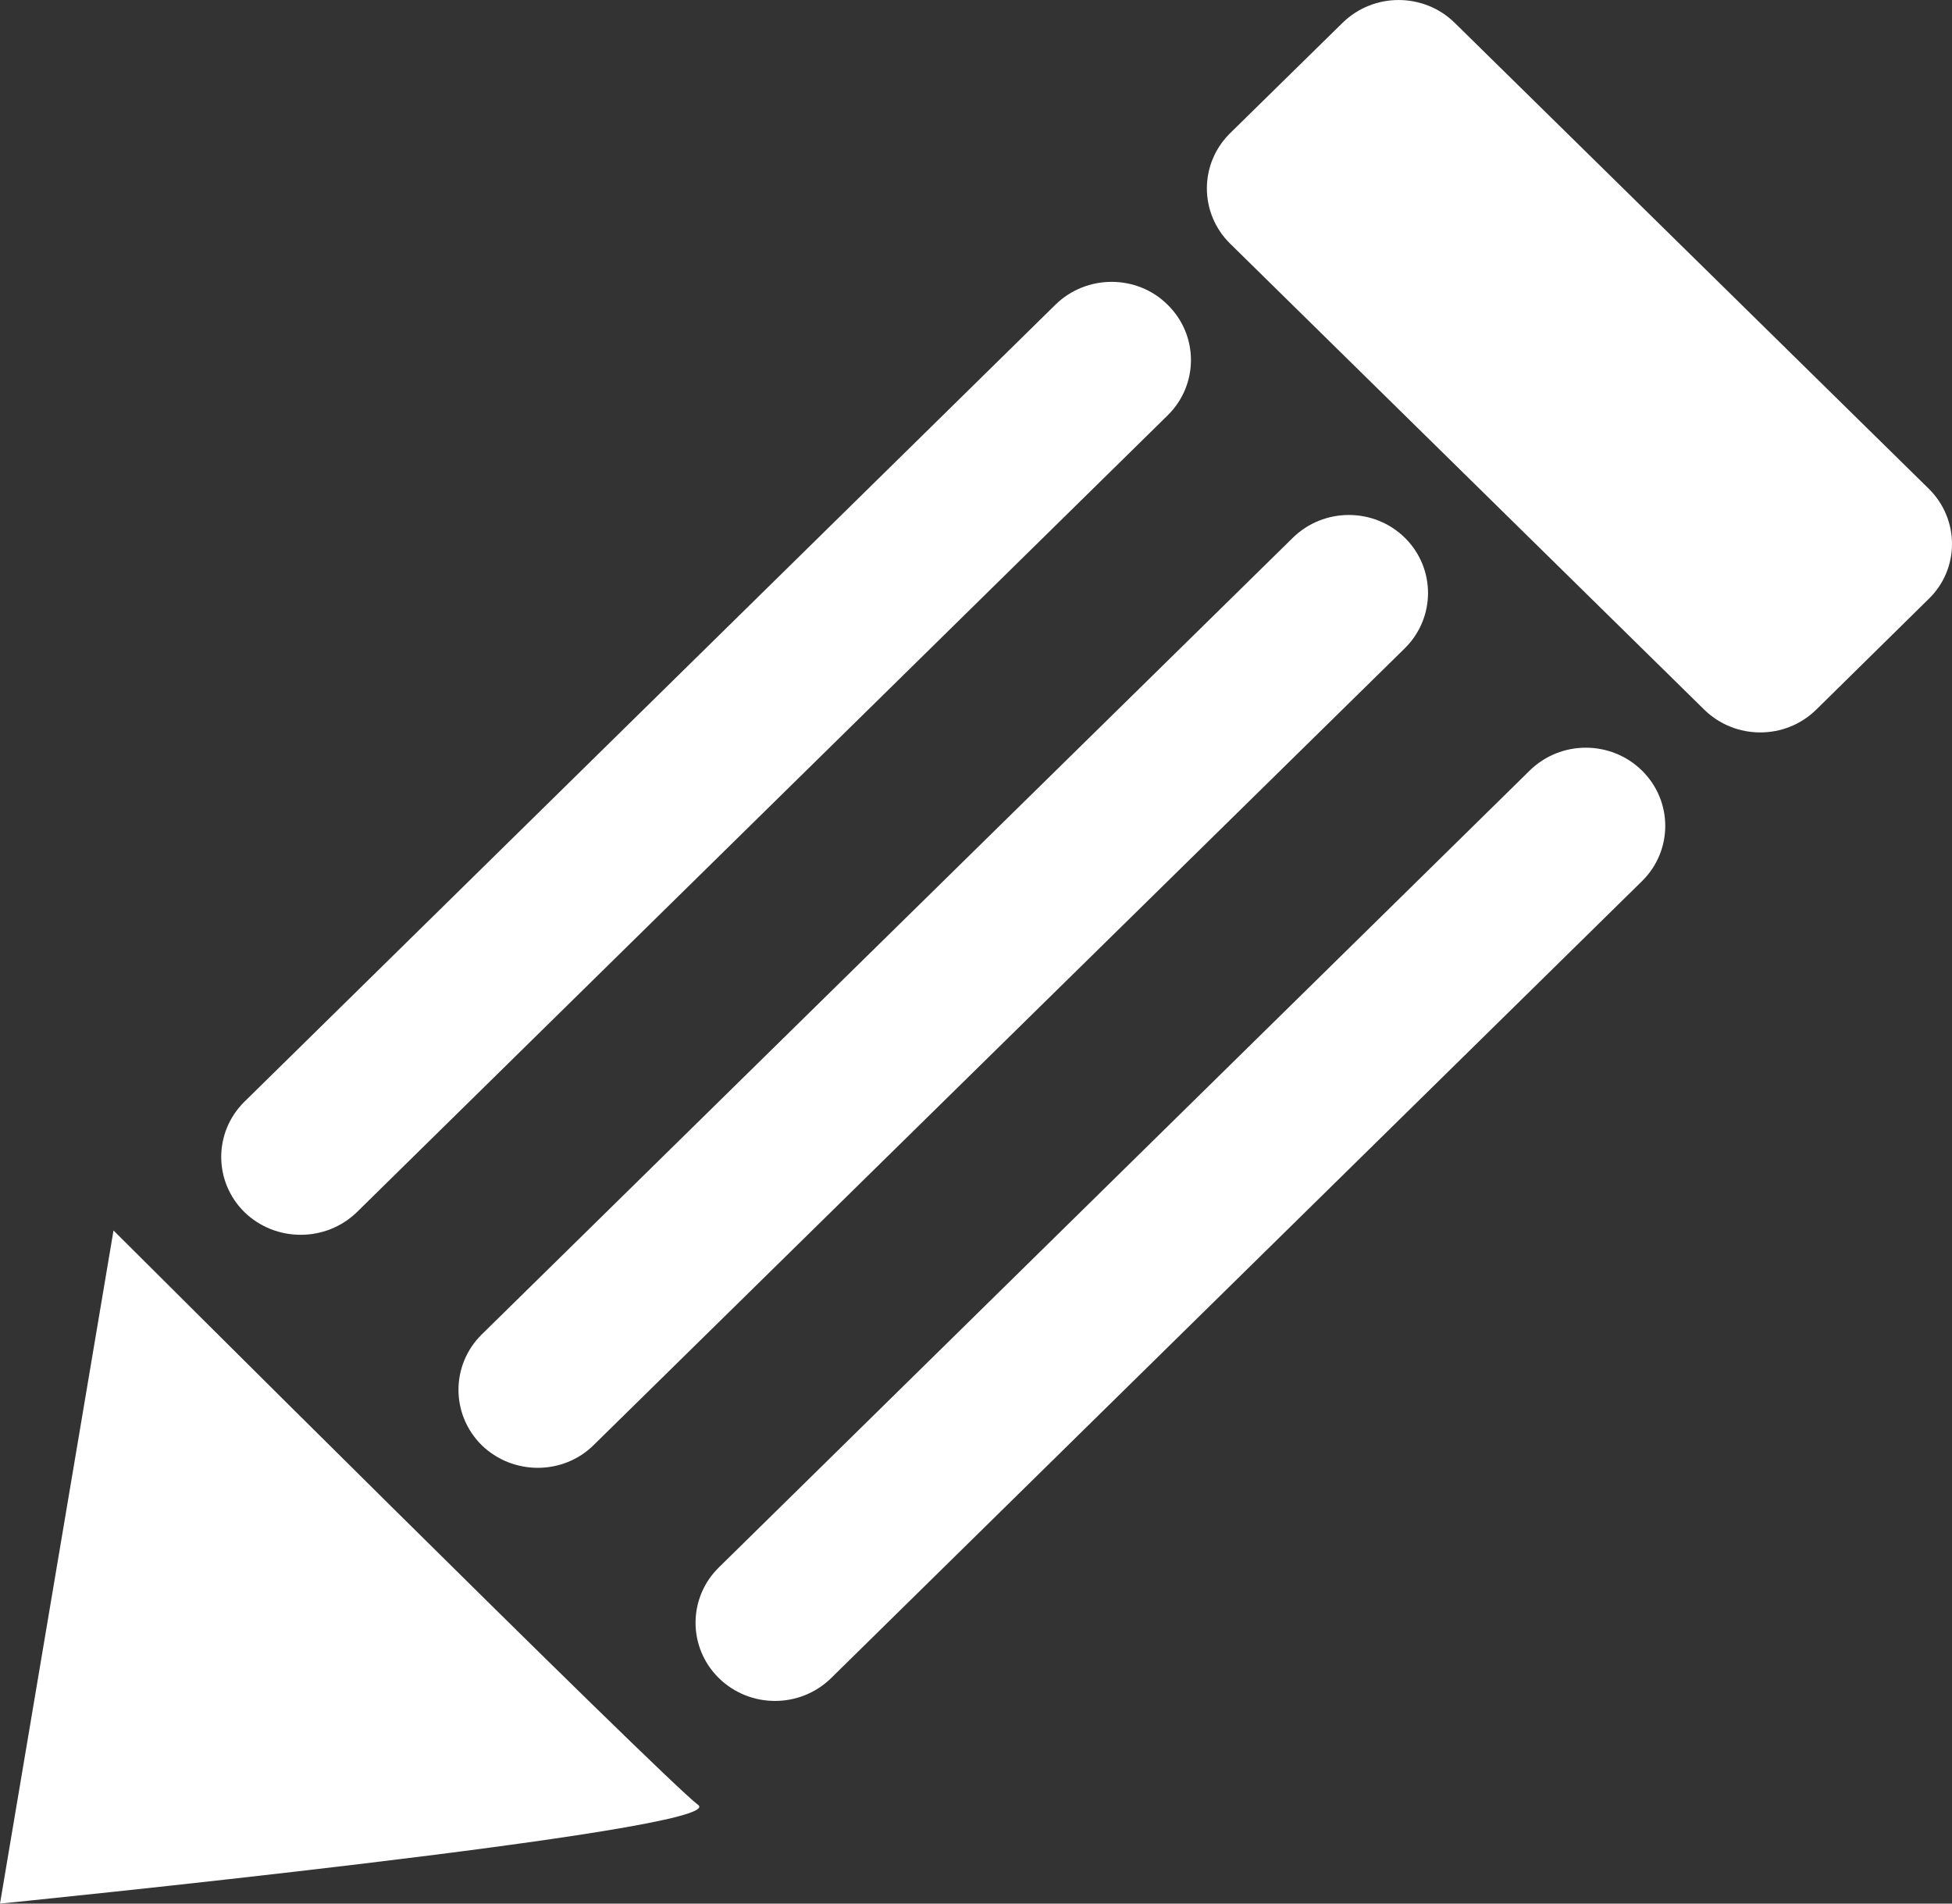 <?xml version="1.0" encoding="UTF-8"?>
<svg width="40px" height="39px" viewBox="0 0 40 39" version="1.1" xmlns="http://www.w3.org/2000/svg" xmlns:xlink="http://www.w3.org/1999/xlink">
    <rect x="0" y="0" width="40" height="39" fill="#333333" stroke="none"/>
    <title>pencil</title>
    <g id="svg" stroke="none" stroke-width="1" fill="none" fill-rule="evenodd">
        <g id="pixwind-cate-icons" transform="translate(-270, -71)" fill="#FFFFFF">
            <g id="Group-5" transform="translate(50, 50)">
                <g id="Group-2" transform="translate(200, 0)">
                    <path d="M34.306,57.978 C33.596,57.45 22.326,46.209 22.326,46.209 L20,60 C20,60 35.016,58.497 34.306,57.978 L34.306,57.978 Z M43.927,29.51 C44.564,28.884 44.564,27.869 43.927,27.244 C43.299,26.618 42.263,26.618 41.626,27.244 L25.011,43.569 C24.374,44.195 24.374,45.21 25.011,45.835 C25.647,46.452 26.676,46.452 27.312,45.835 L43.927,29.51 Z M48.791,34.278 C49.42,33.652 49.42,32.645 48.791,32.02 C48.155,31.394 47.126,31.394 46.49,32.02 L29.866,48.345 C29.238,48.97 29.238,49.977 29.866,50.603 C30.503,51.228 31.539,51.228 32.168,50.603 L48.791,34.278 Z M53.647,39.053 C54.283,38.428 54.283,37.413 53.647,36.787 C53.01,36.162 51.982,36.162 51.346,36.787 L34.73,53.113 C34.094,53.738 34.094,54.753 34.73,55.379 C35.367,56.004 36.395,56.004 37.032,55.379 L53.647,39.053 Z M59.523,33.27 C60.159,32.653 60.159,31.638 59.523,31.012 L49.811,21.469 C49.175,20.844 48.146,20.844 47.51,21.469 L45.209,23.727 C44.572,24.352 44.572,25.368 45.209,25.993 L54.92,35.536 C55.556,36.162 56.585,36.162 57.221,35.536 L59.523,33.27 Z" id="pencil"></path>
                </g>
            </g>
        </g>
    </g>
</svg>